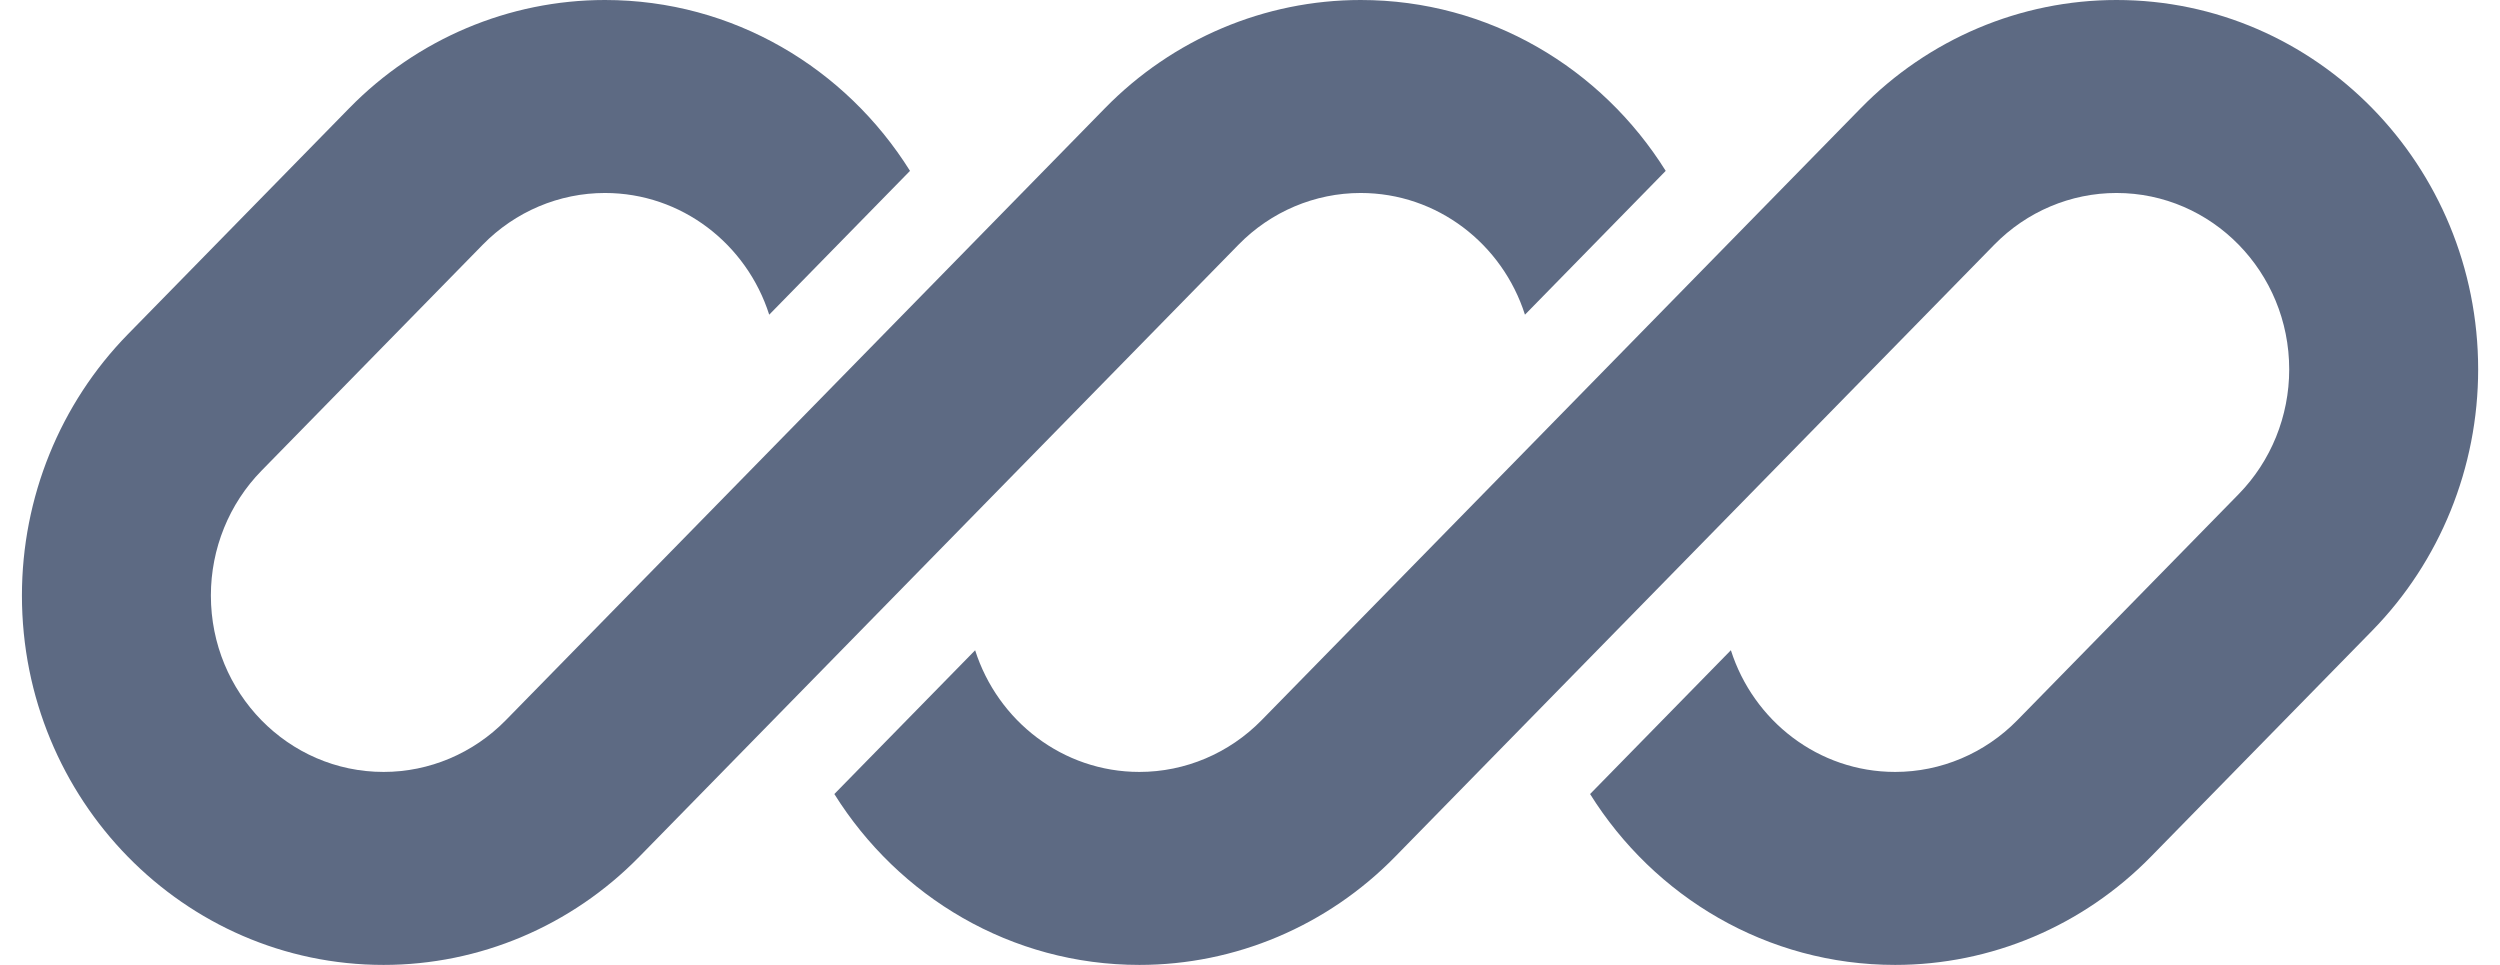 <svg width="57" height="22" viewBox="0 0 57 22" fill="none" xmlns="http://www.w3.org/2000/svg">
<g clip-path="url(#clip0_1_14641)">
<path d="M13.793 0C11.606 0 9.508 0.887 7.962 2.467L2.915 7.622C1.369 9.201 0.5 11.344 0.5 13.577C0.5 18.229 4.192 22 8.746 22C10.933 22 13.03 21.113 14.576 19.533L18.067 15.967C18.067 15.967 18.067 15.967 18.067 15.967L28.239 5.578C28.977 4.824 29.979 4.4 31.023 4.4C32.772 4.4 34.255 5.564 34.769 7.175L37.978 3.896C36.514 1.553 33.946 0 31.023 0C28.836 0 26.739 0.887 25.193 2.467L11.531 16.422C10.792 17.176 9.79 17.6 8.746 17.6C6.571 17.6 4.808 15.799 4.808 13.577C4.808 12.511 5.223 11.487 5.961 10.733L11.008 5.578C11.746 4.824 12.748 4.4 13.793 4.4C15.541 4.4 17.024 5.564 17.538 7.175L20.748 3.896C19.283 1.553 16.716 0 13.793 0Z" fill="#5D6A83"/>
<path d="M28.763 16.422C28.024 17.176 27.023 17.6 25.978 17.6C24.23 17.6 22.747 16.436 22.233 14.826L19.023 18.104C20.488 20.447 23.055 22 25.978 22C28.165 22 30.263 21.113 31.809 19.533L45.471 5.578C46.21 4.824 47.211 4.4 48.256 4.4C50.431 4.4 52.194 6.201 52.194 8.423C52.194 9.489 51.779 10.513 51.041 11.267L45.994 16.422C45.255 17.176 44.254 17.6 43.209 17.6C41.461 17.6 39.978 16.436 39.464 14.825L36.254 18.104C37.718 20.447 40.286 22 43.209 22C45.396 22 47.493 21.113 49.04 19.533L54.087 14.378C55.633 12.799 56.502 10.656 56.502 8.423C56.502 3.771 52.81 0 48.256 0C46.069 0 43.971 0.887 42.425 2.467L28.763 16.422Z" fill="#5D6A83"/>
</g>
<defs>
<clipPath id="clip0_1_14641">
<rect width="56" height="22" fill="white" transform="translate(0.5)"/>
</clipPath>
</defs>
</svg>
